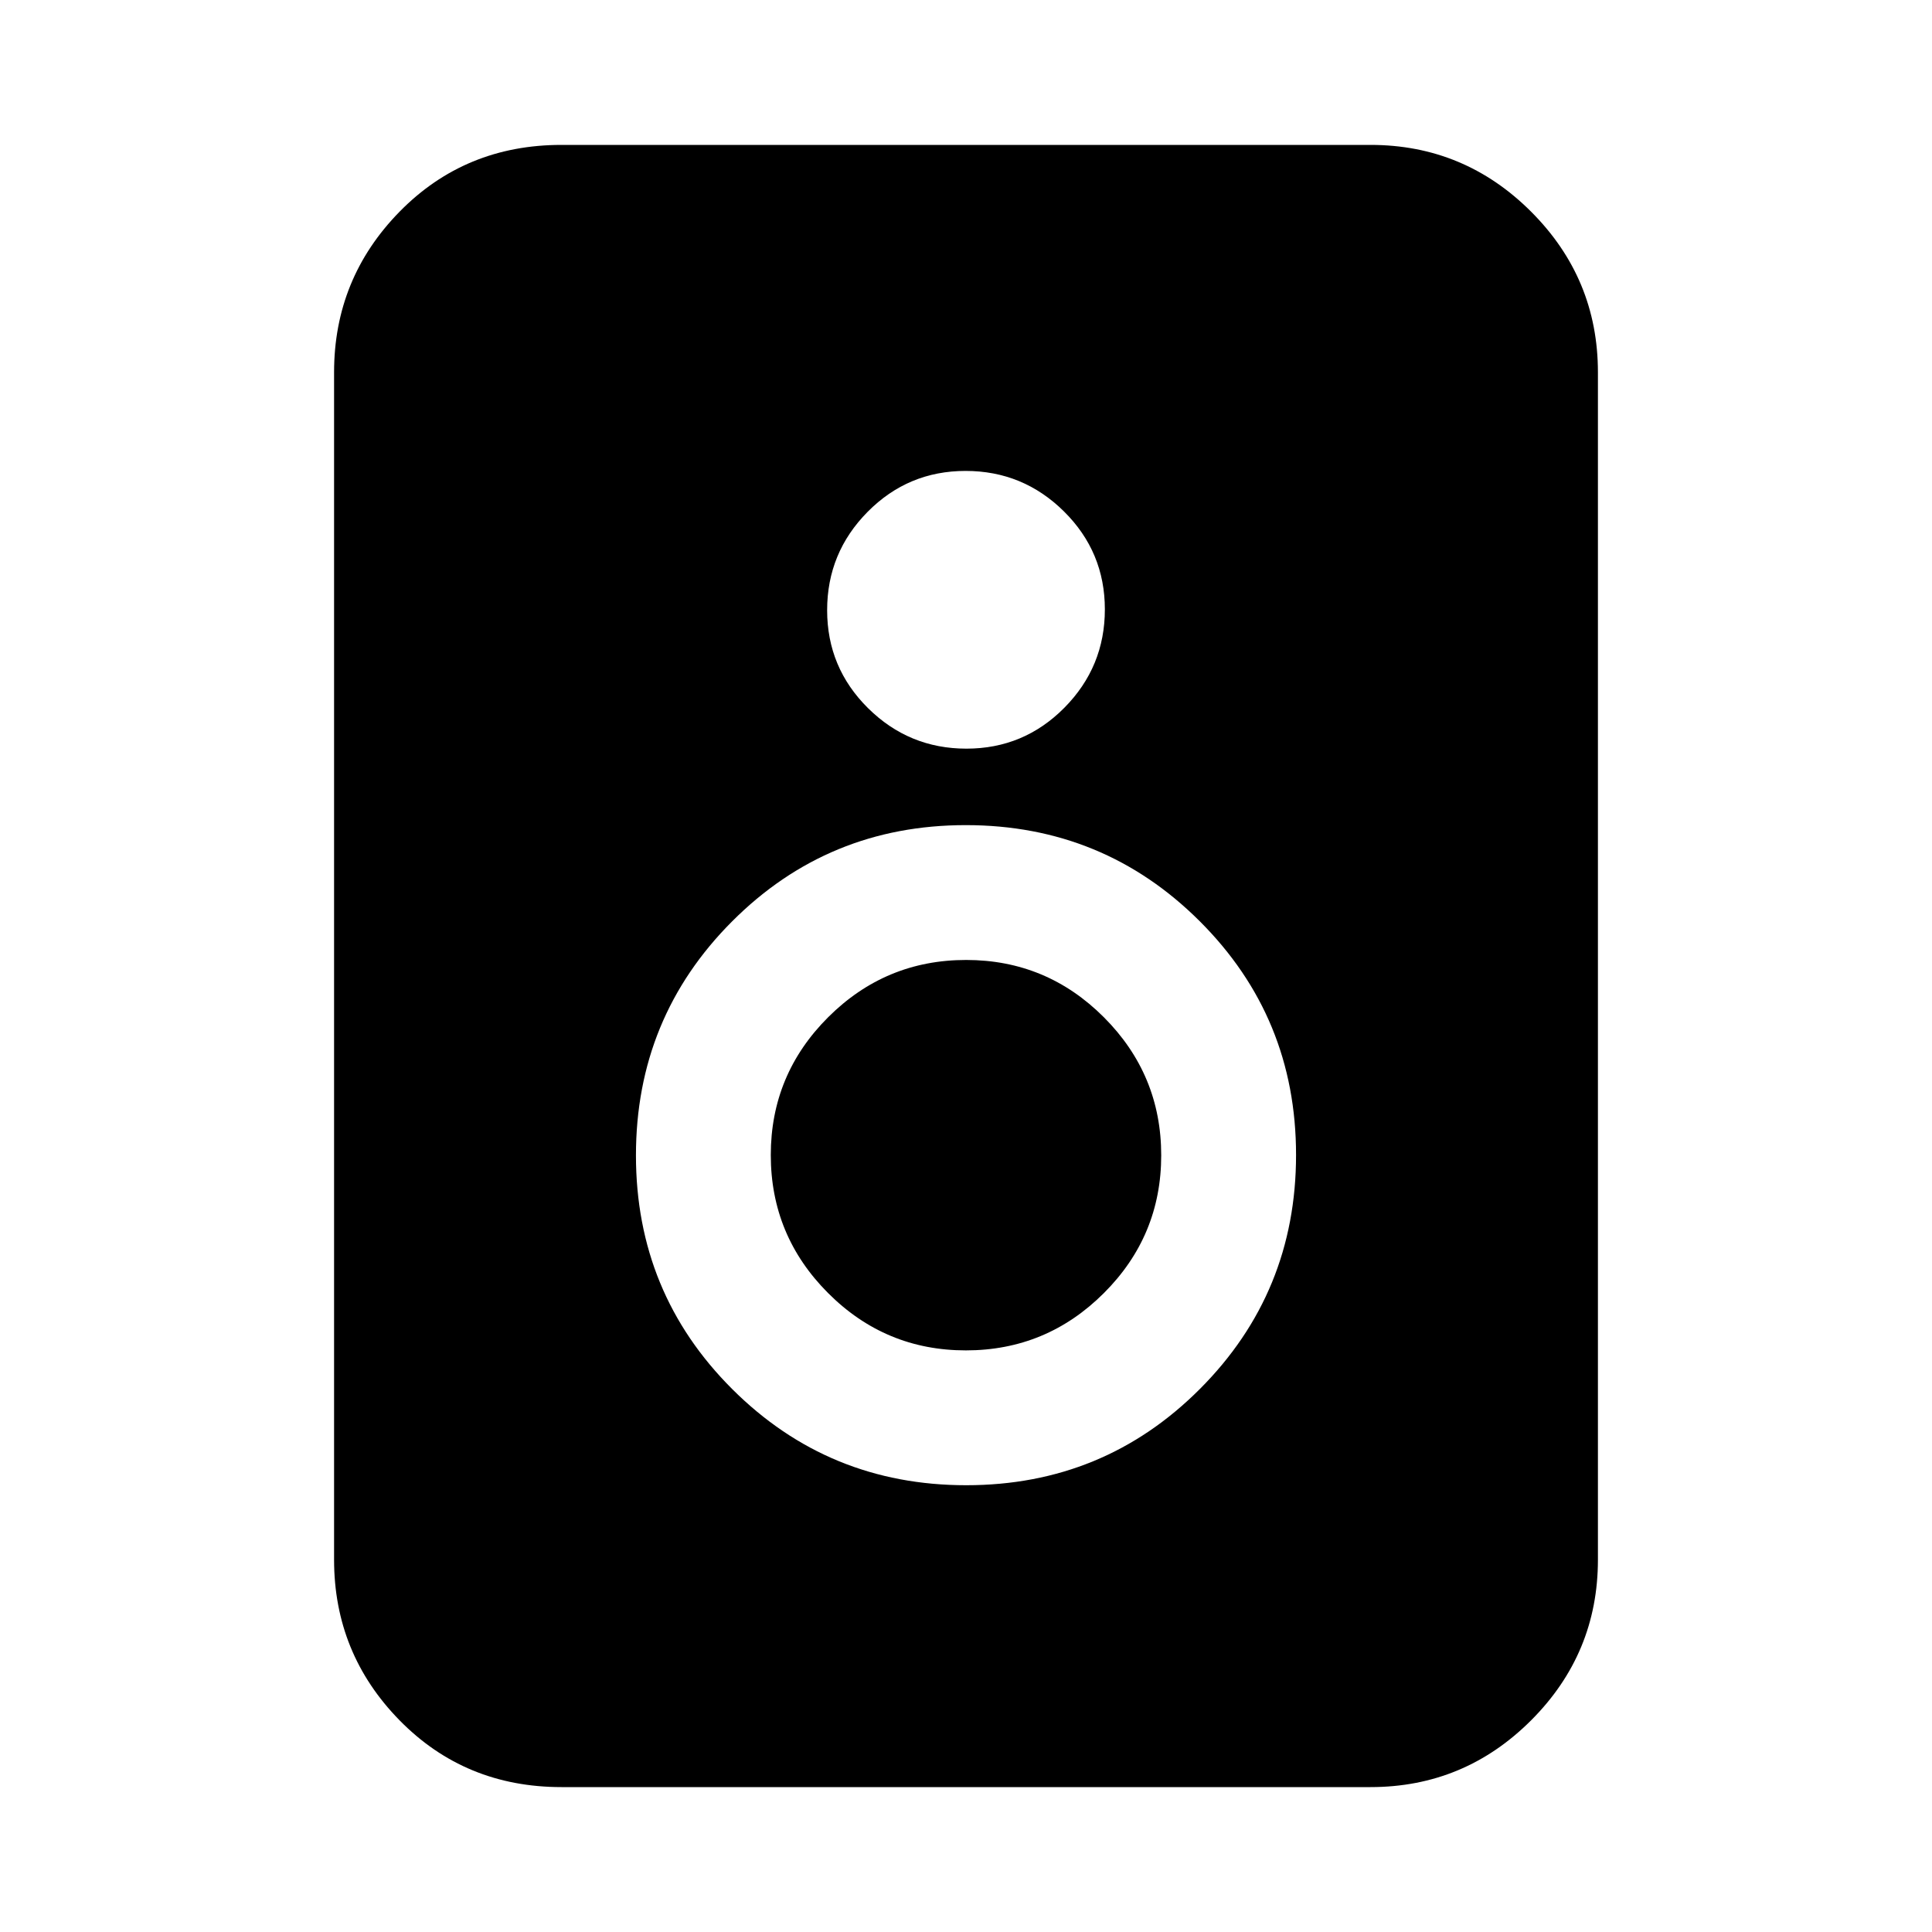 <svg xmlns="http://www.w3.org/2000/svg" height="20" viewBox="0 -960 960 960" width="20"><path d="M681-72H279q-47.91 0-80.46-33.19Q166-138.39 166-185v-590q0-46.61 32.54-79.81Q231.09-888 279-888h402q46.61 0 79.81 33.19Q794-821.61 794-775v590q0 46.61-33.19 79.81Q727.61-72 681-72ZM480.21-588q28.55 0 48.67-20.33T549-657.21q0-28.55-20.33-48.67T479.79-726q-28.55 0-48.67 20.33T411-656.79q0 28.55 20.33 48.67T480.21-588Zm-.1 366q68.39 0 116.14-47.86Q644-317.71 644-386.11q0-68.39-47.86-116.14Q548.29-550 479.89-550q-68.39 0-116.14 47.86Q316-454.29 316-385.89q0 68.39 47.86 116.14Q411.71-222 480.11-222Zm-.17-67q-40.04 0-68.49-28.51Q383-346.02 383-386.06q0-40.04 28.51-68.49Q440.02-483 480.06-483q40.04 0 68.49 28.51Q577-425.98 577-385.94q0 40.04-28.51 68.49Q519.98-289 479.94-289Z"/></svg>